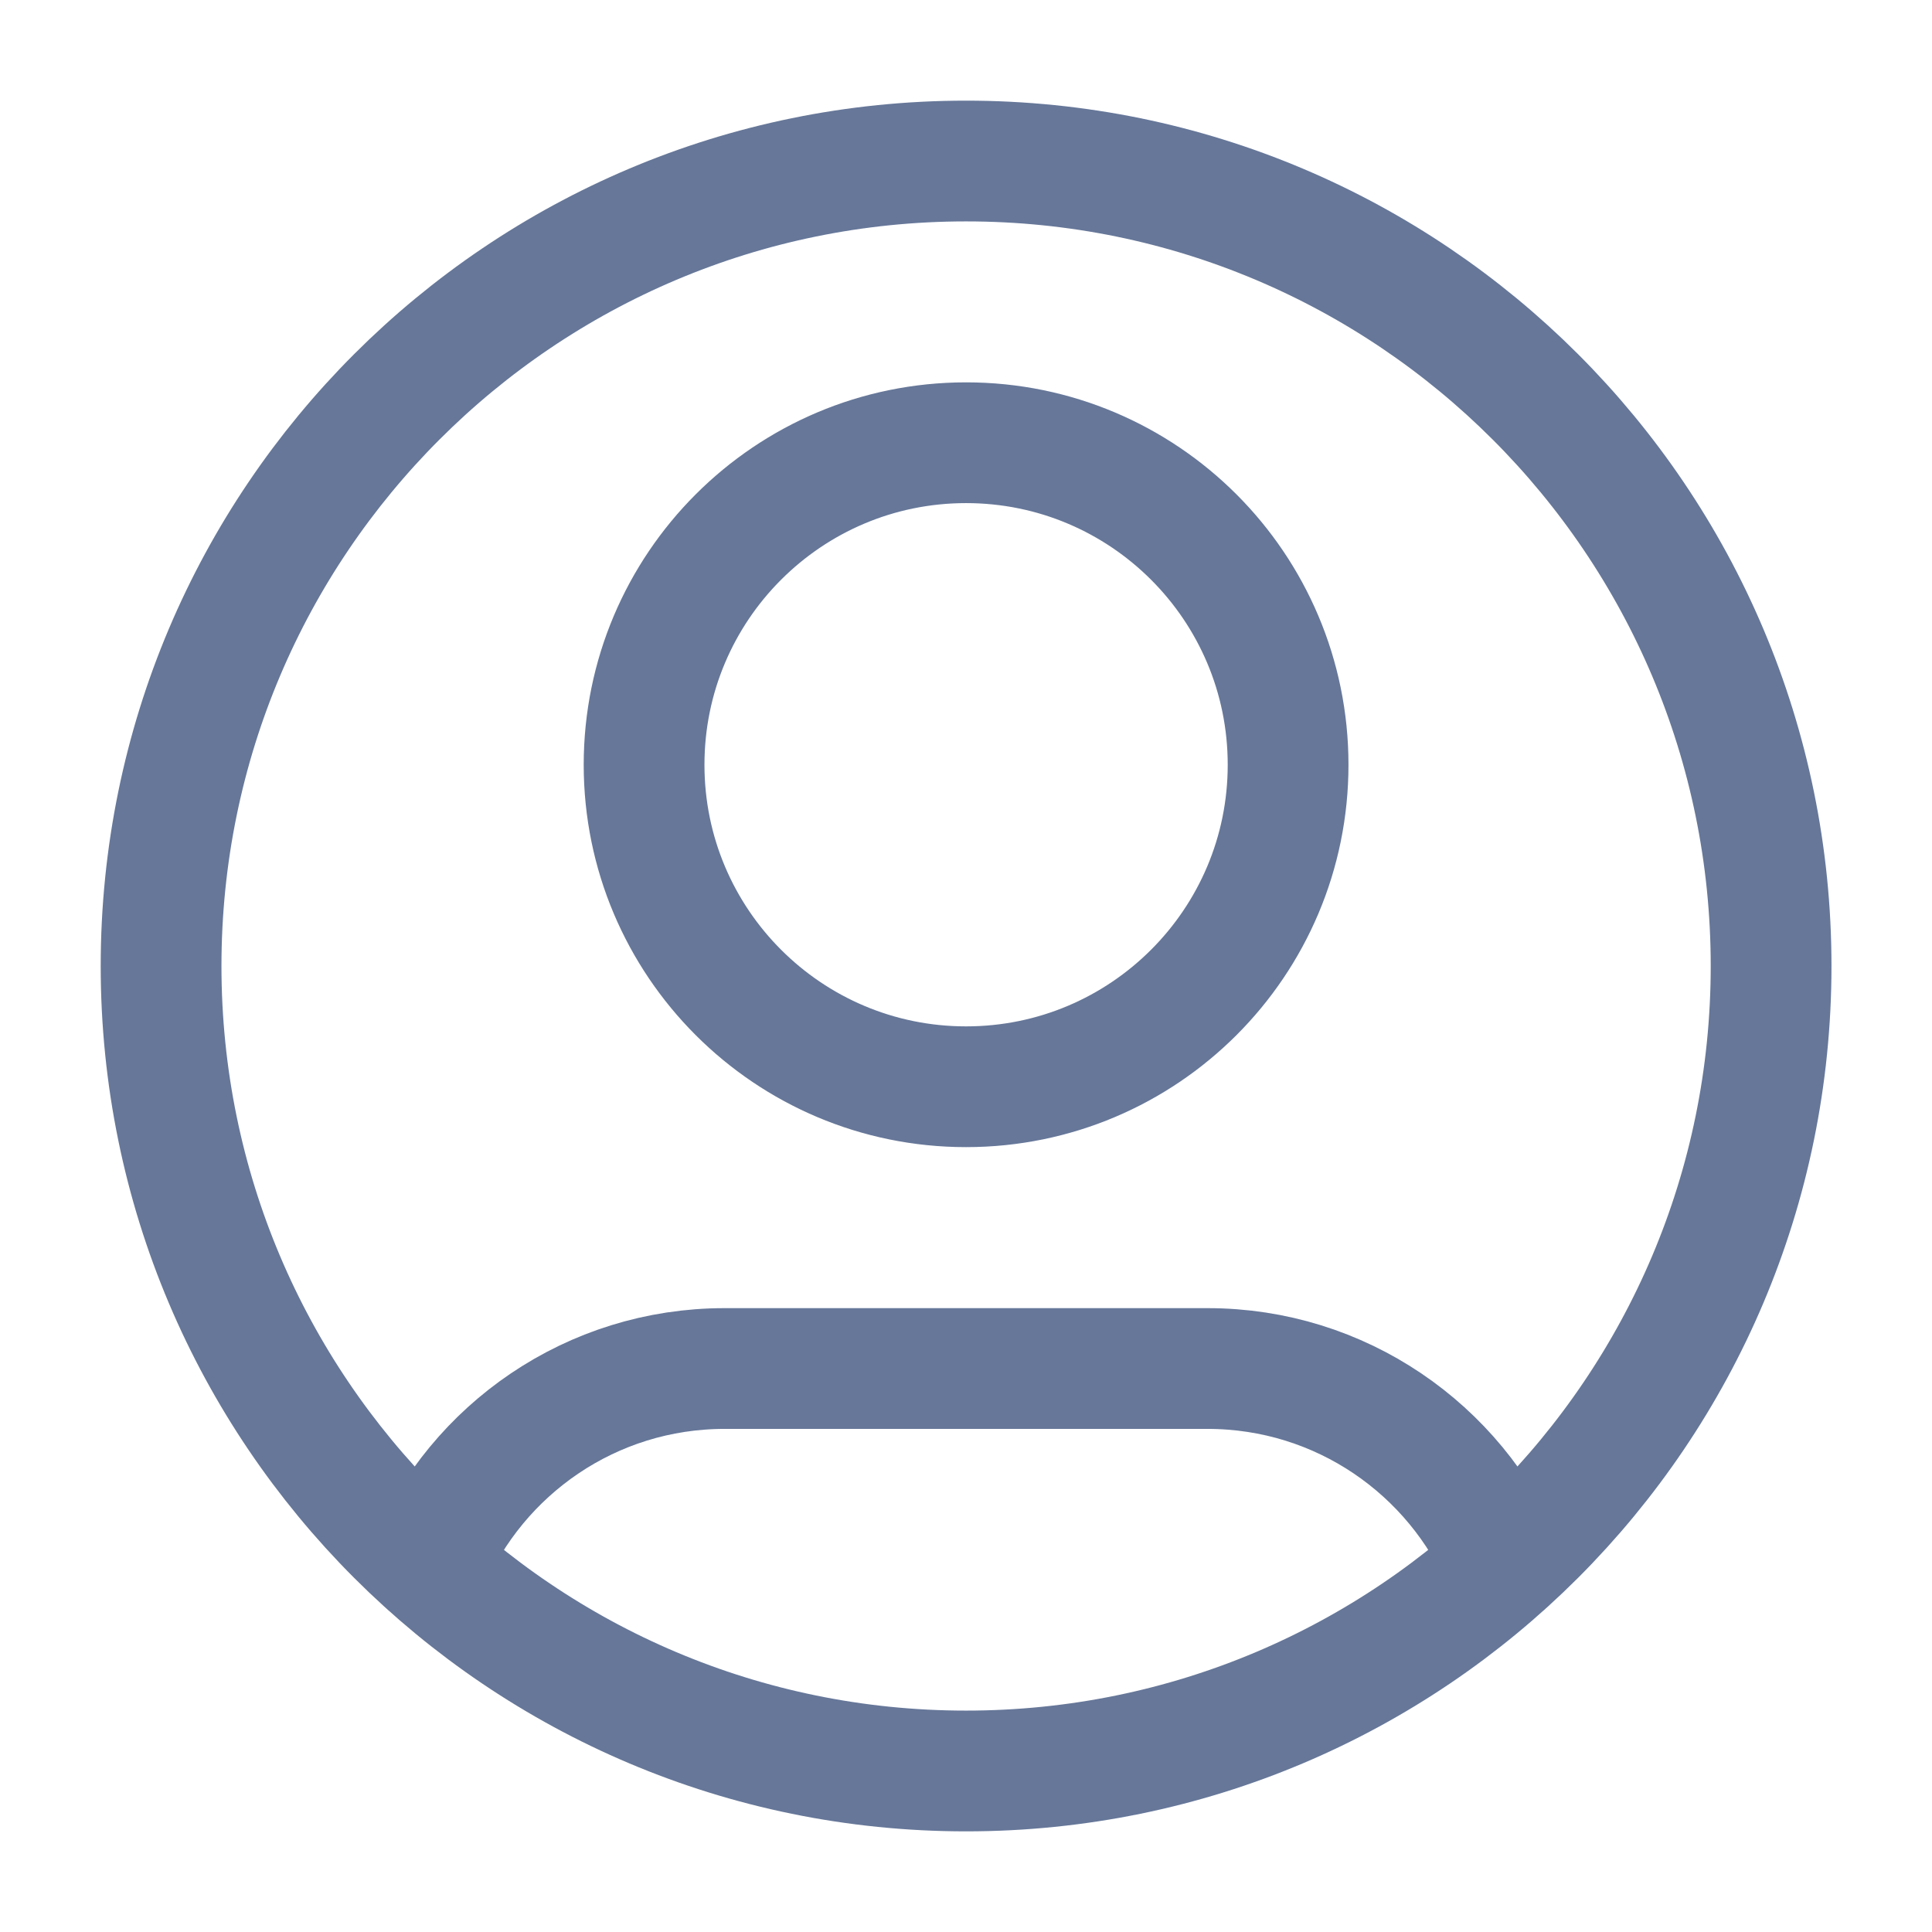 <svg viewBox="0 0 32 32" fill="none" xmlns="http://www.w3.org/2000/svg">
    <path d="M7.09 25.918C7.901 24.007 9.795 22.667 12.001 22.667H20.001C22.208 22.667 24.102 24.007 24.913 25.918M21.335 12.667C21.335 15.612 18.947 18 16.001 18C13.056 18 10.668 15.612 10.668 12.667C10.668 9.721 13.056 7.333 16.001 7.333C18.947 7.333 21.335 9.721 21.335 12.667ZM29.335 16C29.335 23.364 23.365 29.333 16.001 29.333C8.638 29.333 2.668 23.364 2.668 16C2.668 8.636 8.638 2.667 16.001 2.667C23.365 2.667 29.335 8.636 29.335 16Z" stroke="#667799" stroke-width="2" stroke-linecap="round" stroke-linejoin="round"/>
</svg>
